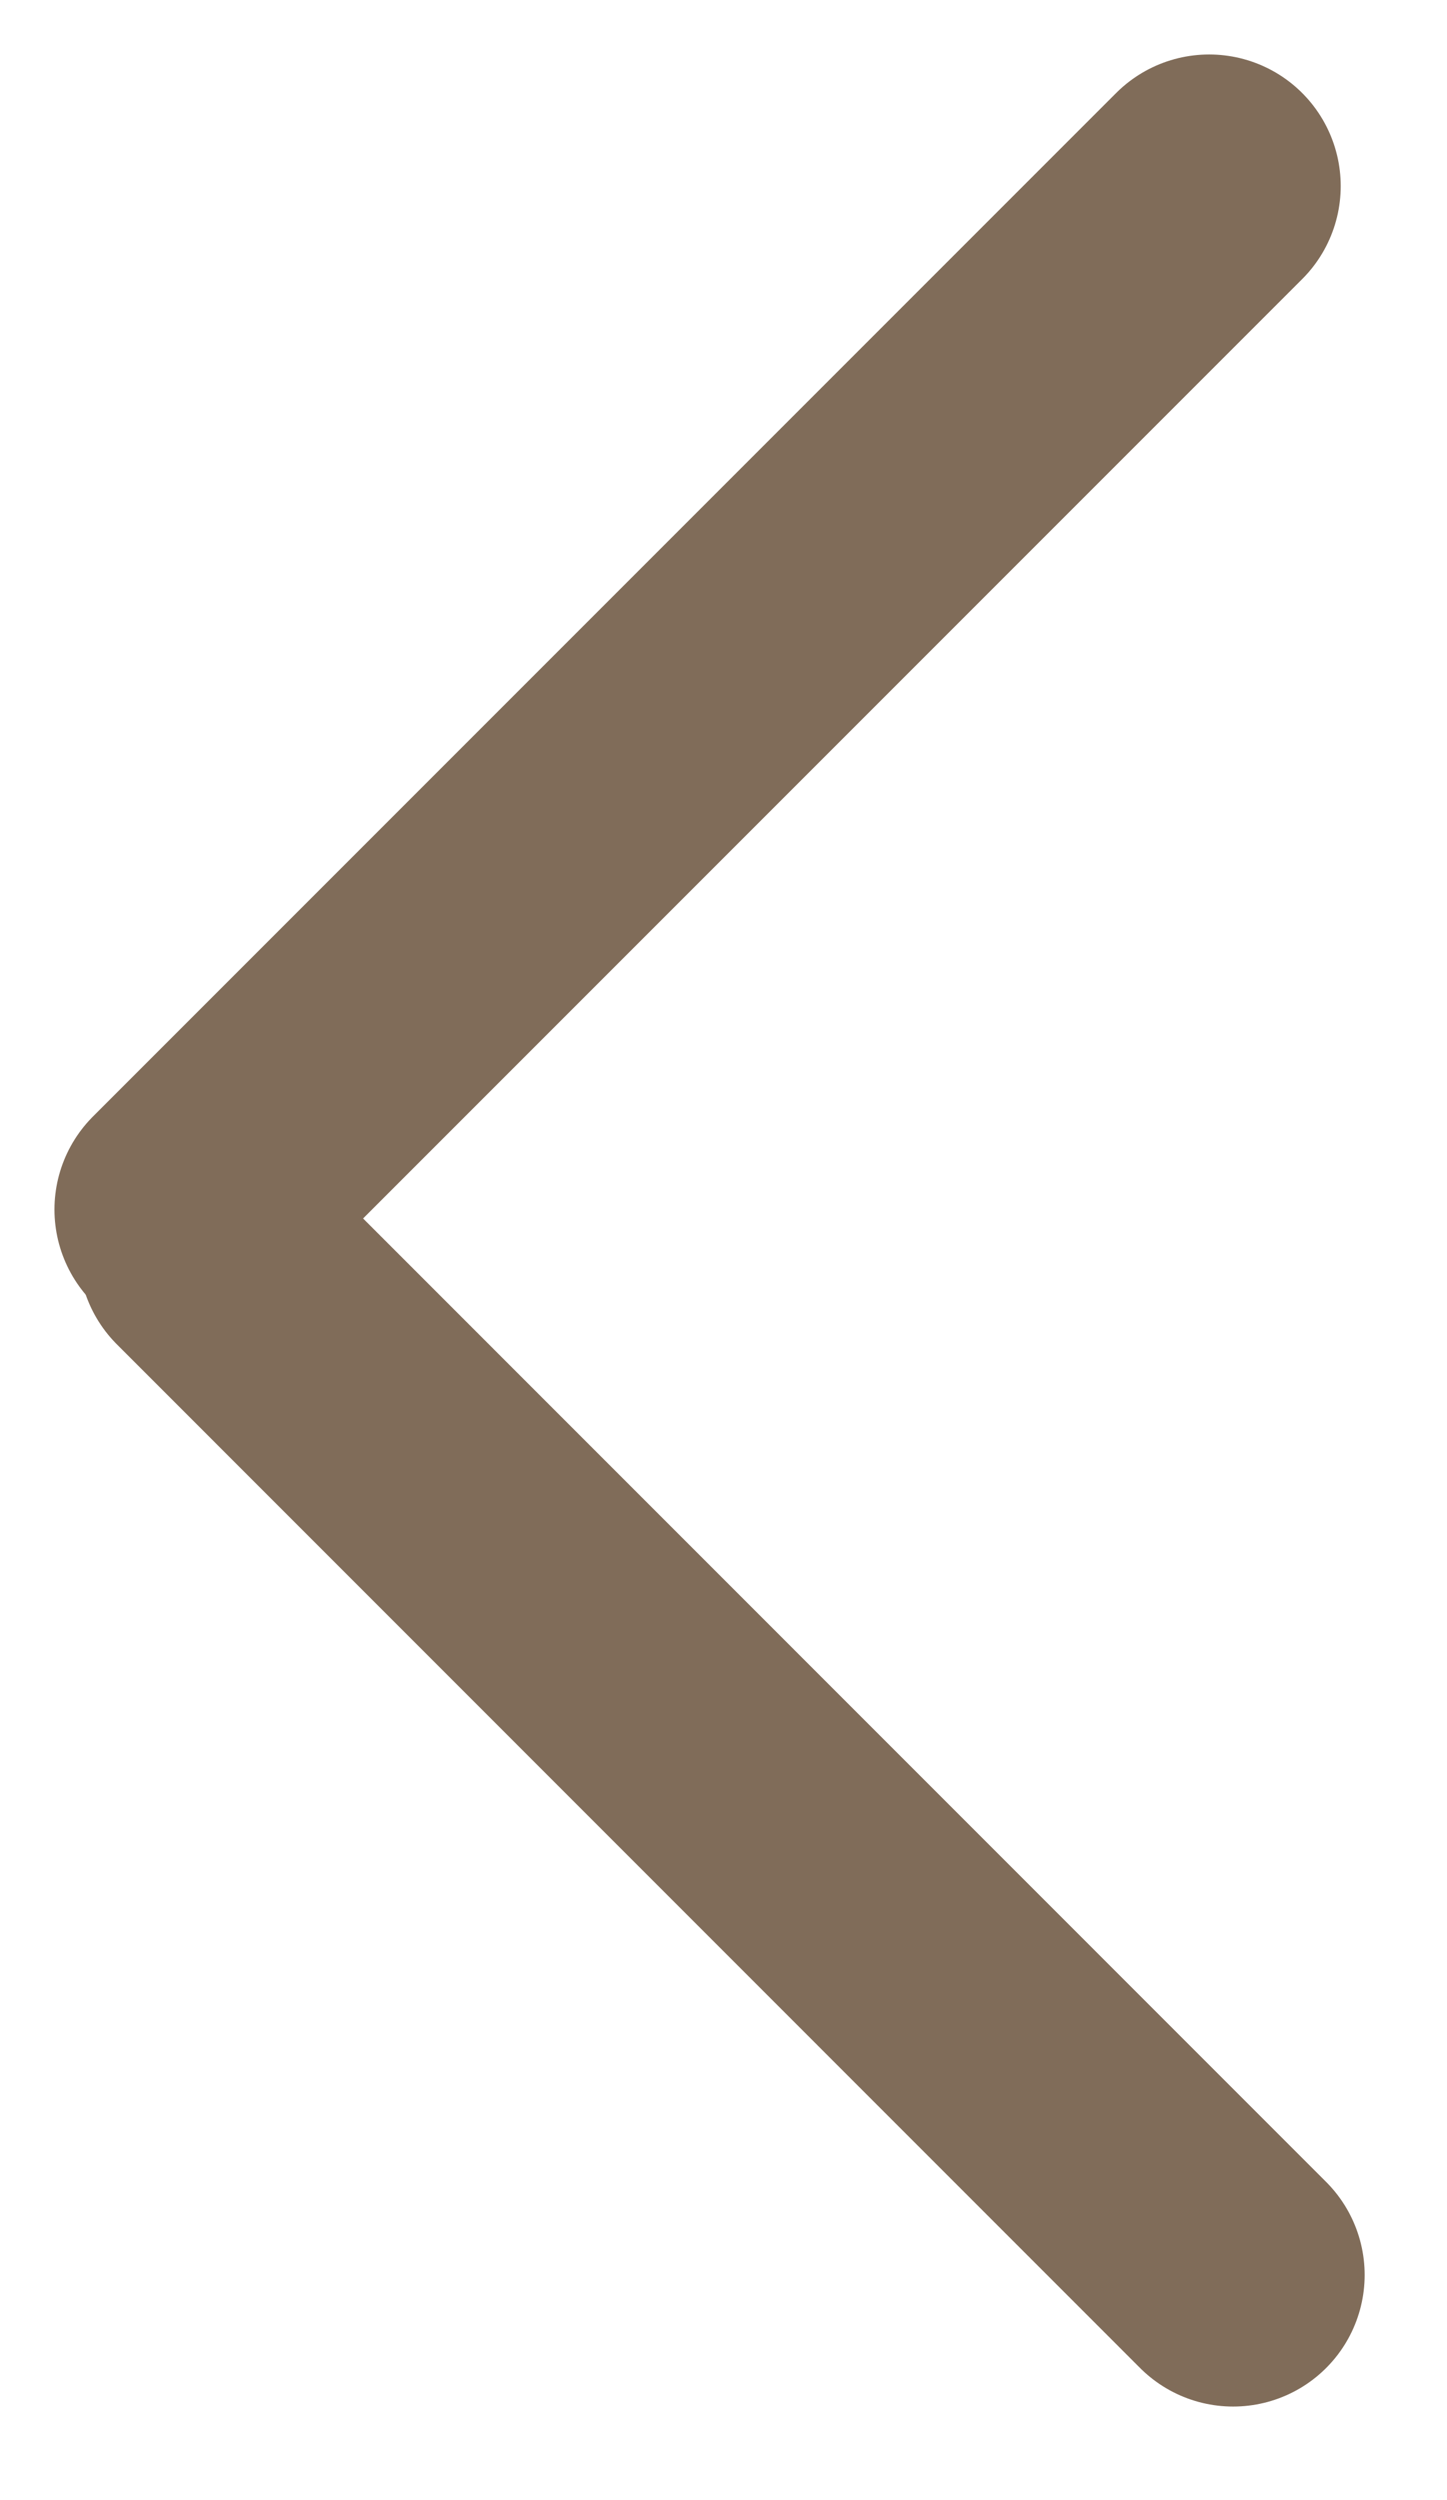 <svg width="11" height="19" viewBox="0 0 11 19" fill="none" xmlns="http://www.w3.org/2000/svg">
<line x1="9.192" y1="1.414" x2="1.414" y2="9.192" stroke="#806C59" stroke-width="2" stroke-linecap="round"/>
<line x1="9.374" y1="17.289" x2="1.596" y2="9.51" stroke="#806C59" stroke-width="2" stroke-linecap="round"/>
</svg>
